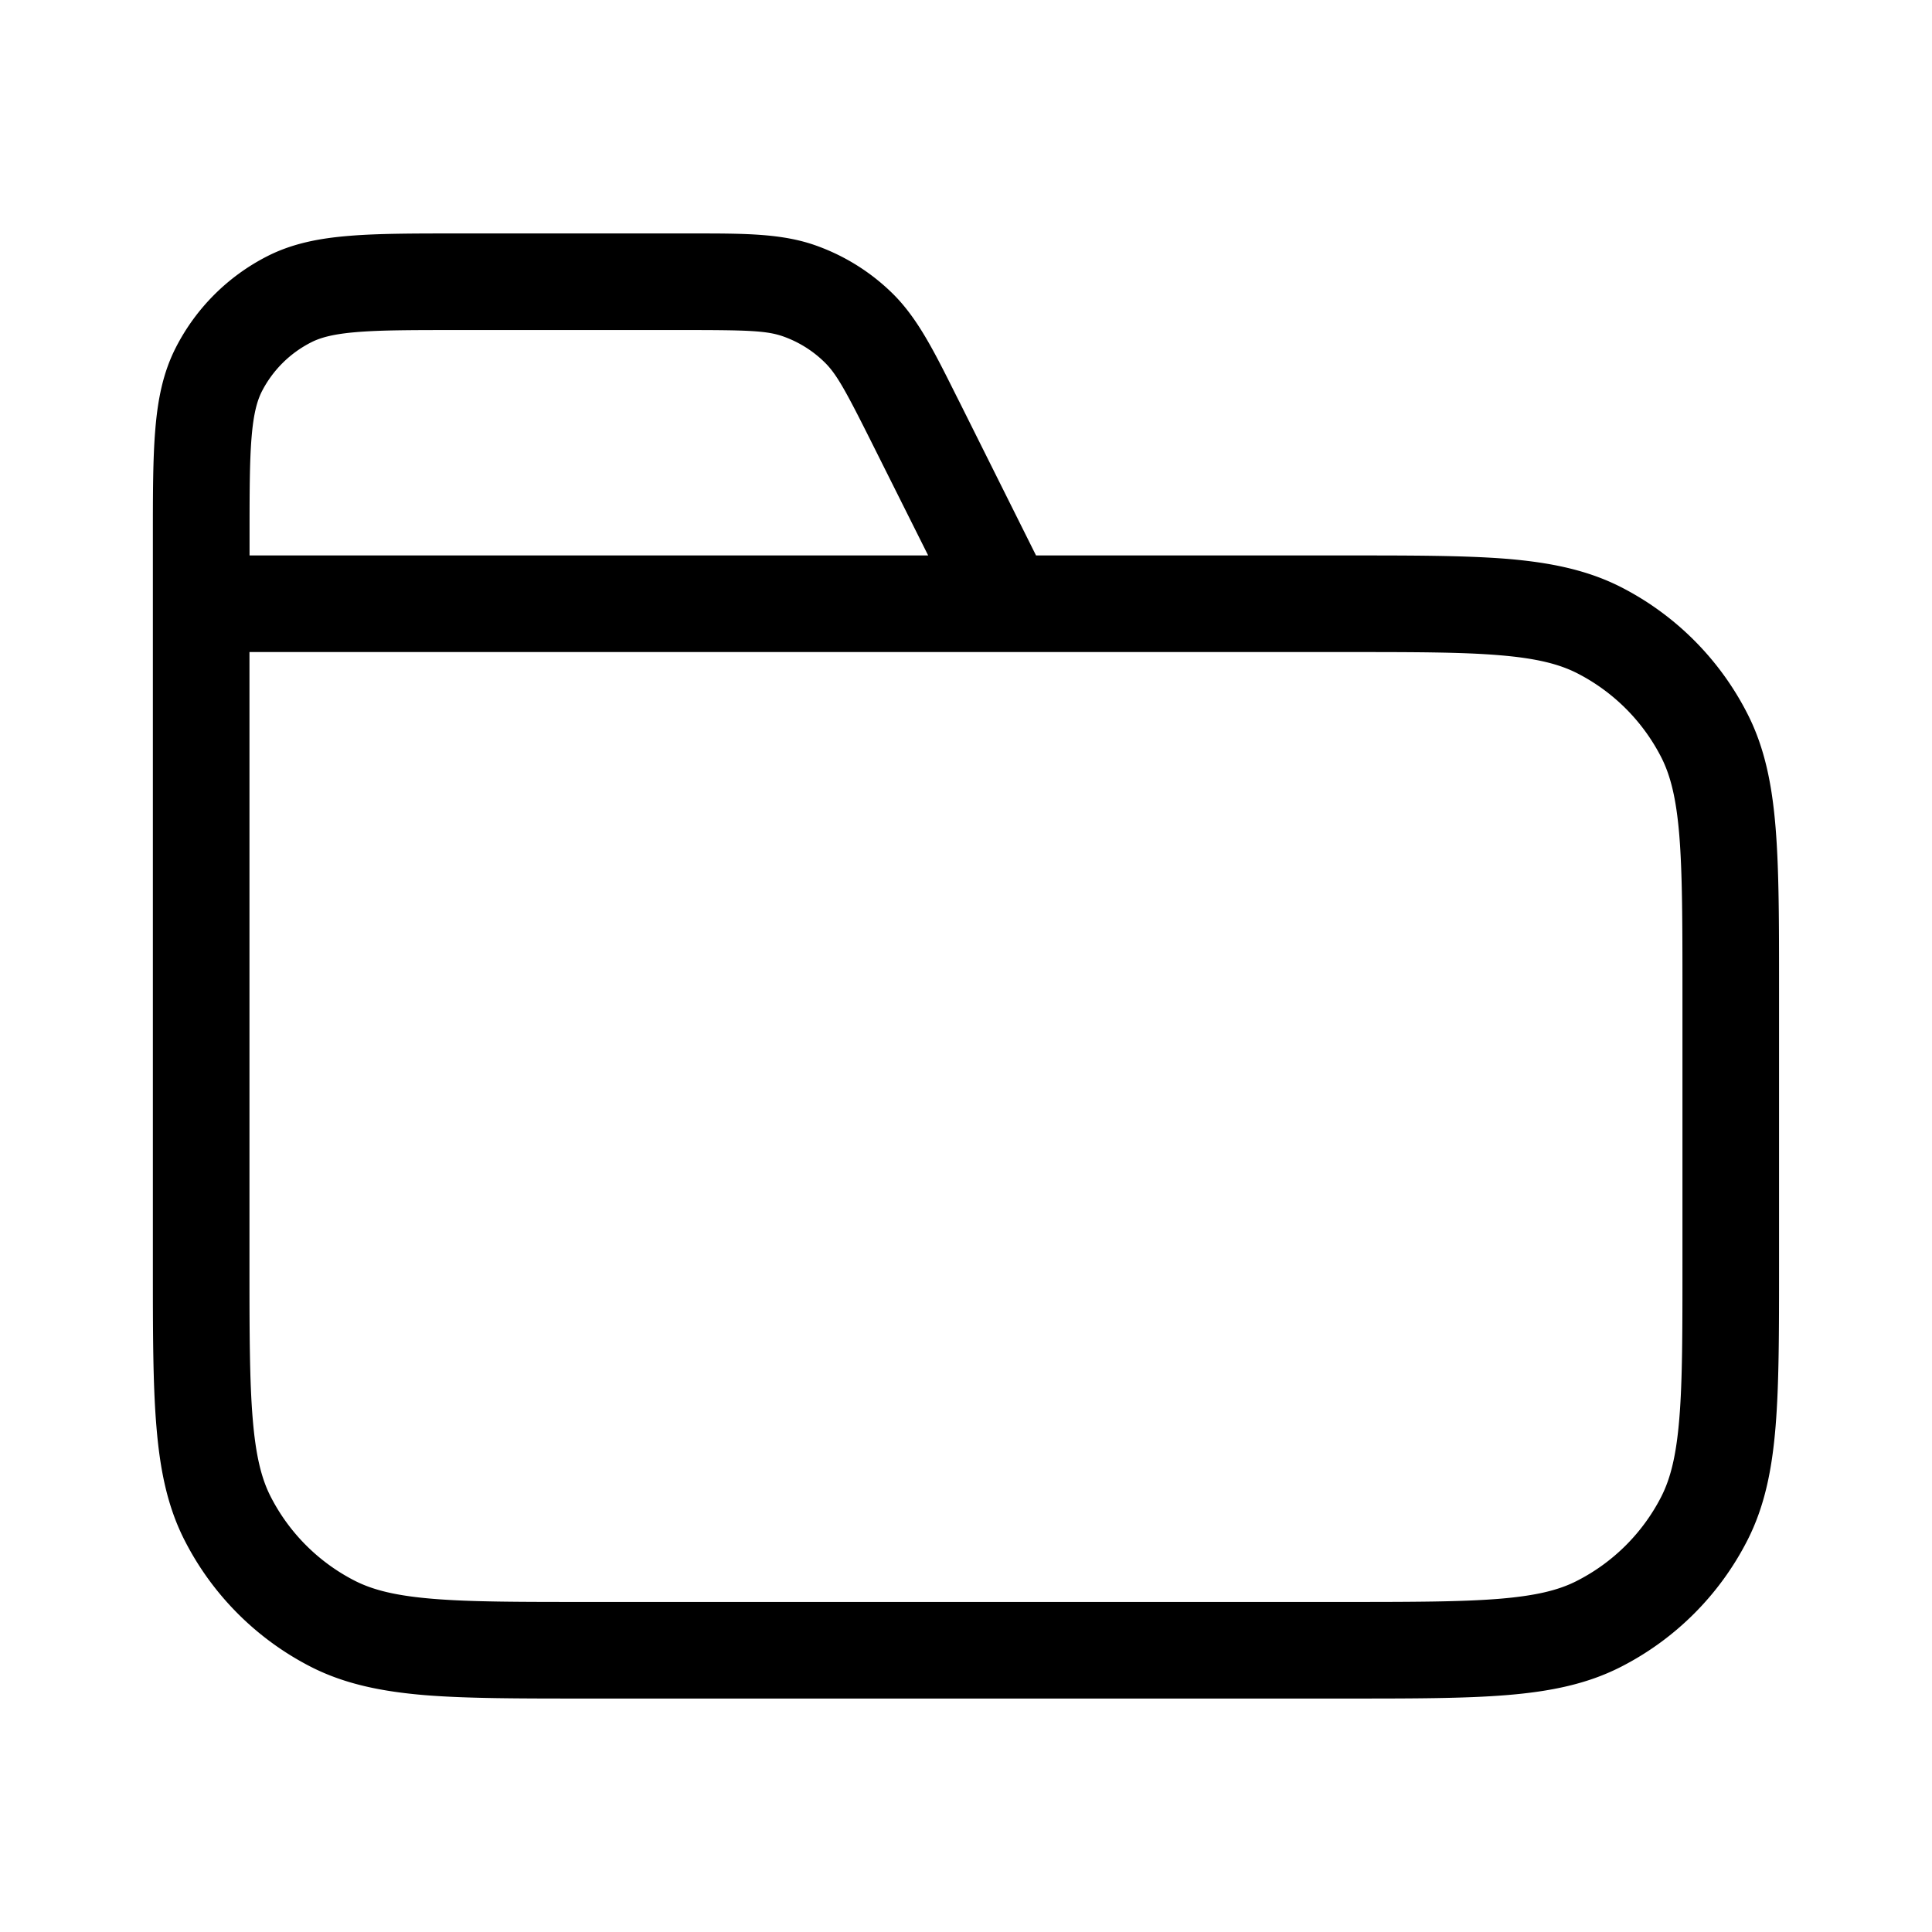 <svg xmlns="http://www.w3.org/2000/svg" width="24" height="24" fill="none" viewBox="0 0 24 24">
  <path fill="currentColor" fill-rule="evenodd" d="M9.72 4.176c-.199-.068-.436-.076-1.198-.076H5.7c-.57 0-.961 0-1.265.025-.296.024-.455.069-.57.128a1.4 1.4 0 0 0-.613.611c-.058.116-.103.275-.127.571C3.1 5.74 3.1 6.13 3.1 6.7v.2h8.43l-.682-1.363c-.34-.68-.454-.89-.605-1.037a1.4 1.4 0 0 0-.523-.324ZM12.87 6.9 11.922 5l-.043-.085c-.279-.559-.482-.966-.795-1.273a2.6 2.6 0 0 0-.971-.6C9.698 2.9 9.242 2.9 8.618 2.9H5.675c-.539 0-.98 0-1.338.03-.37.03-.705.094-1.017.253A2.6 2.6 0 0 0 2.183 4.32c-.159.312-.224.647-.254 1.018-.03.358-.03.798-.03 1.337v9.051c0 .818 0 1.469.044 1.993.044.538.136.996.35 1.415a3.6 3.6 0 0 0 1.573 1.574c.42.213.877.305 1.415.35.524.042 1.175.042 1.993.042h9.452c.818 0 1.468 0 1.993-.043.537-.044.996-.136 1.415-.35a3.6 3.6 0 0 0 1.573-1.573c.214-.42.306-.877.35-1.415.043-.524.043-1.175.043-1.993v-3.452c0-.818 0-1.468-.043-1.993-.044-.538-.136-.996-.35-1.415a3.6 3.6 0 0 0-1.573-1.574c-.42-.213-.878-.305-1.415-.35-.525-.042-1.175-.042-1.993-.042h-3.855Zm-.382 1.2H16.7c.85 0 1.451 0 1.921.039.464.038.746.11.969.223a2.4 2.4 0 0 1 1.048 1.048c.113.223.185.505.223.968.038.47.039 1.072.039 1.922v3.4c0 .85 0 1.451-.039 1.922-.038.463-.11.745-.223.968a2.4 2.4 0 0 1-1.049 1.048c-.222.114-.504.185-.968.223-.47.038-1.071.039-1.921.039H7.3c-.85 0-1.451 0-1.922-.039-.463-.038-.745-.11-.968-.223a2.4 2.4 0 0 1-1.049-1.049c-.113-.222-.184-.504-.222-.967-.039-.47-.04-1.072-.04-1.922V8.1h9.389Z" clip-rule="evenodd"/>
</svg>
